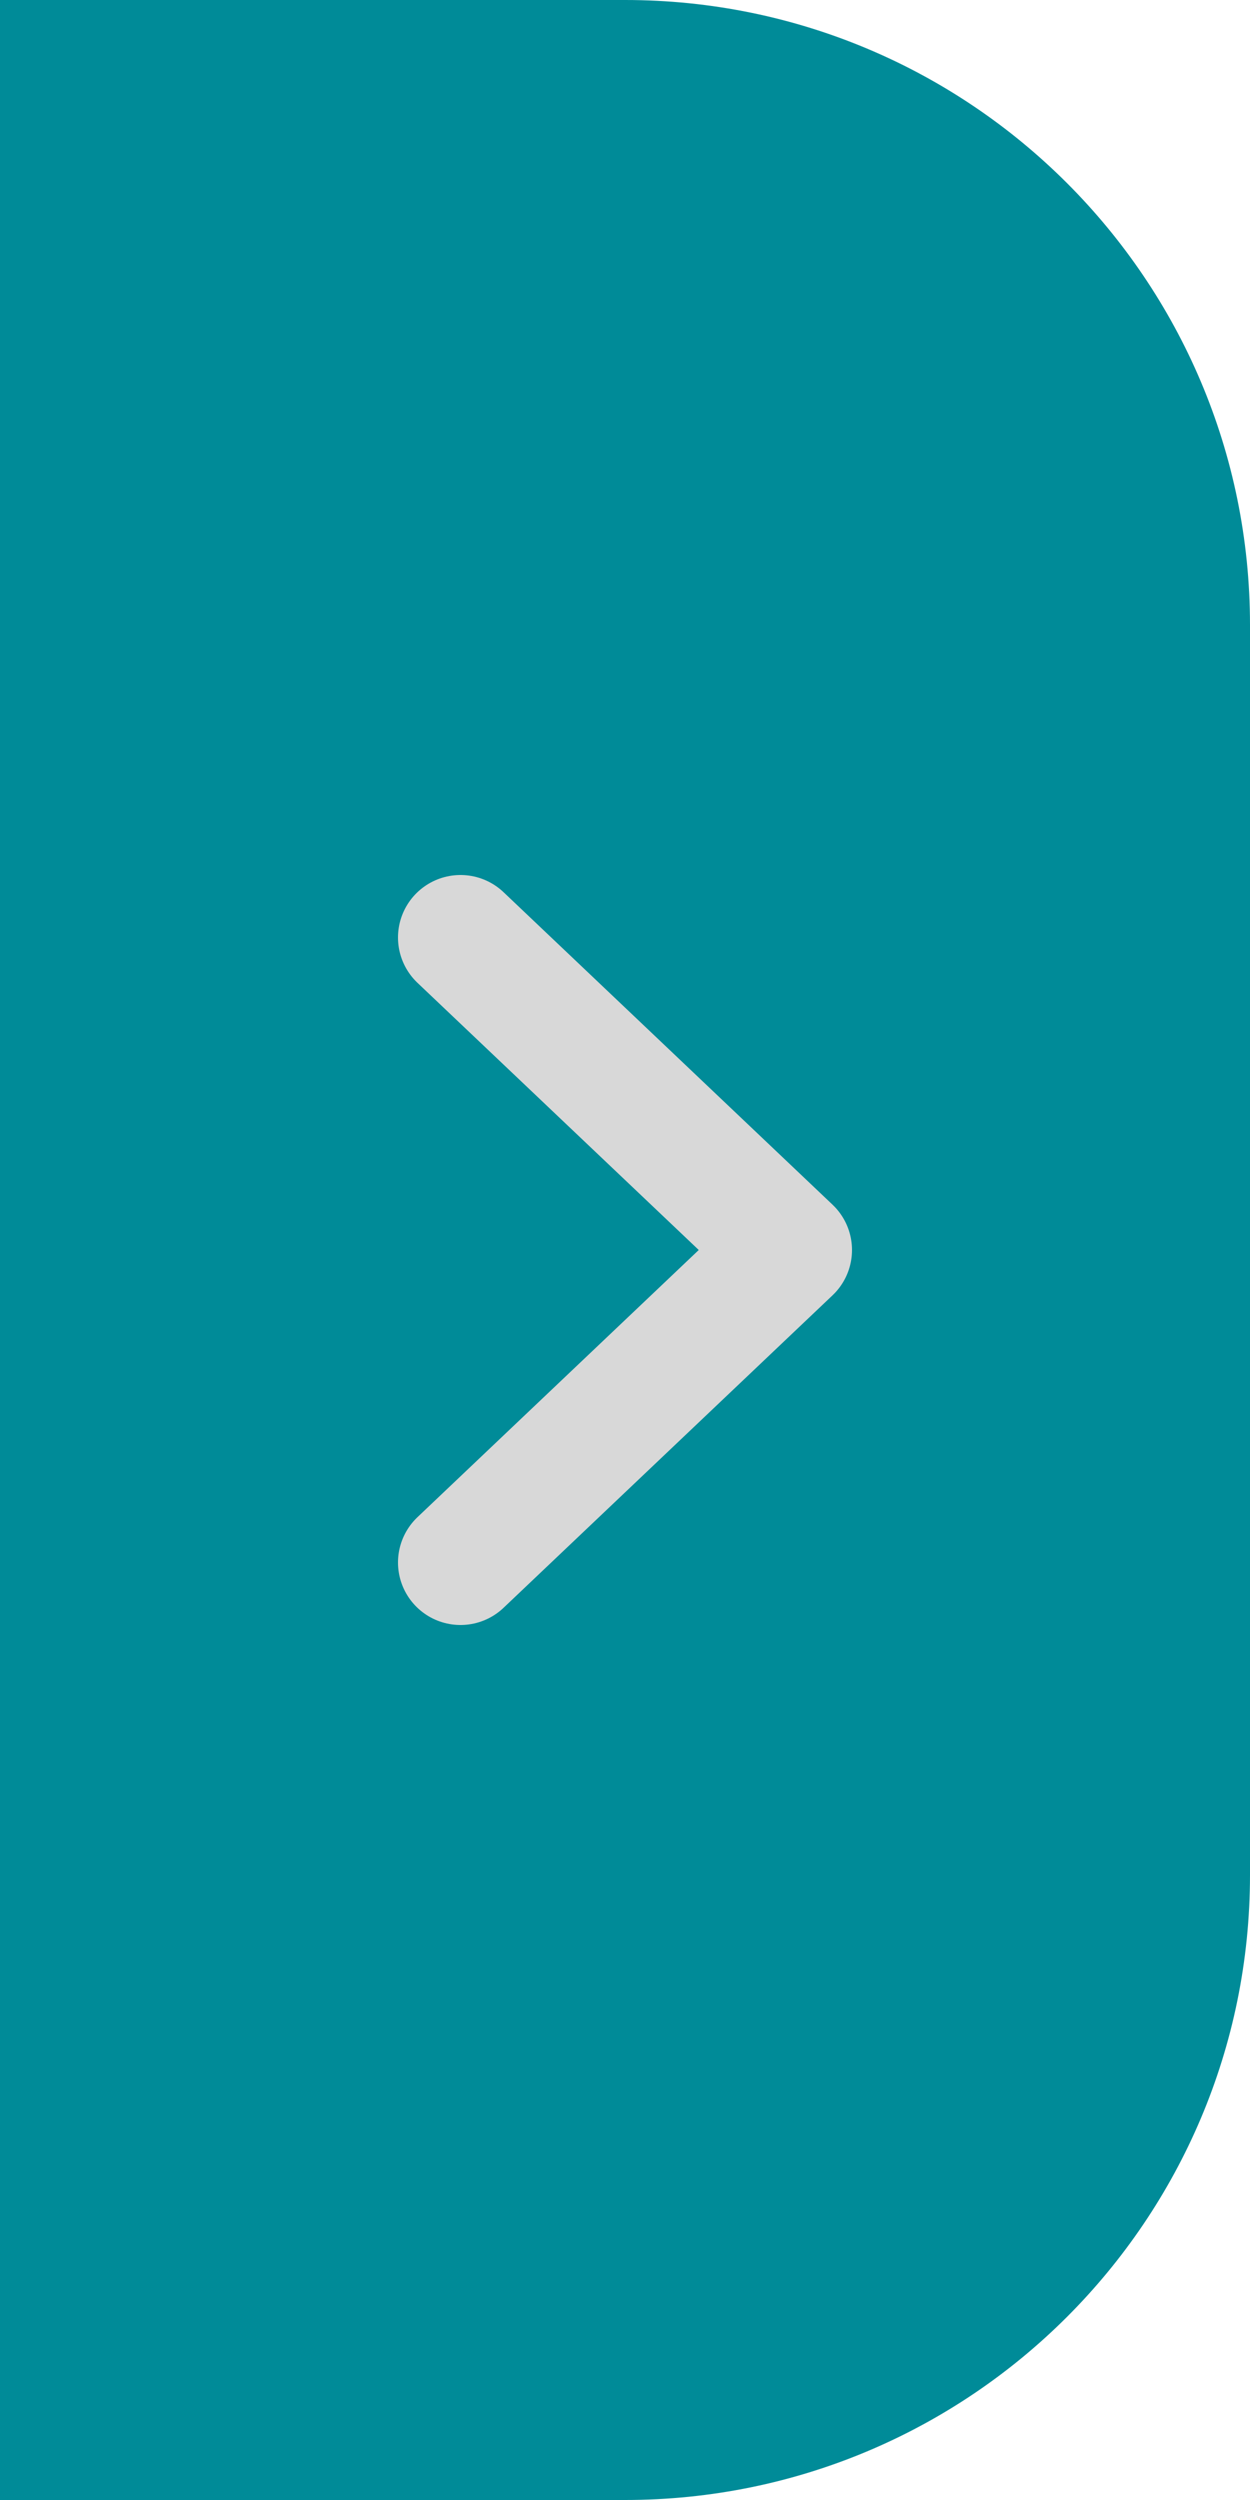 <svg width="20" height="40" viewBox="0 0 20 40" fill="none" xmlns="http://www.w3.org/2000/svg">
<path d="M0 0H10C15.523 0 20 4.477 20 10V30C20 35.523 15.523 40 10 40H0V0Z" fill="#008B98"/>
<path d="M7.368 15L12.632 20L7.368 25" stroke="#D8D8D8" stroke-width="2" stroke-linecap="round" stroke-linejoin="round"/>
</svg>
